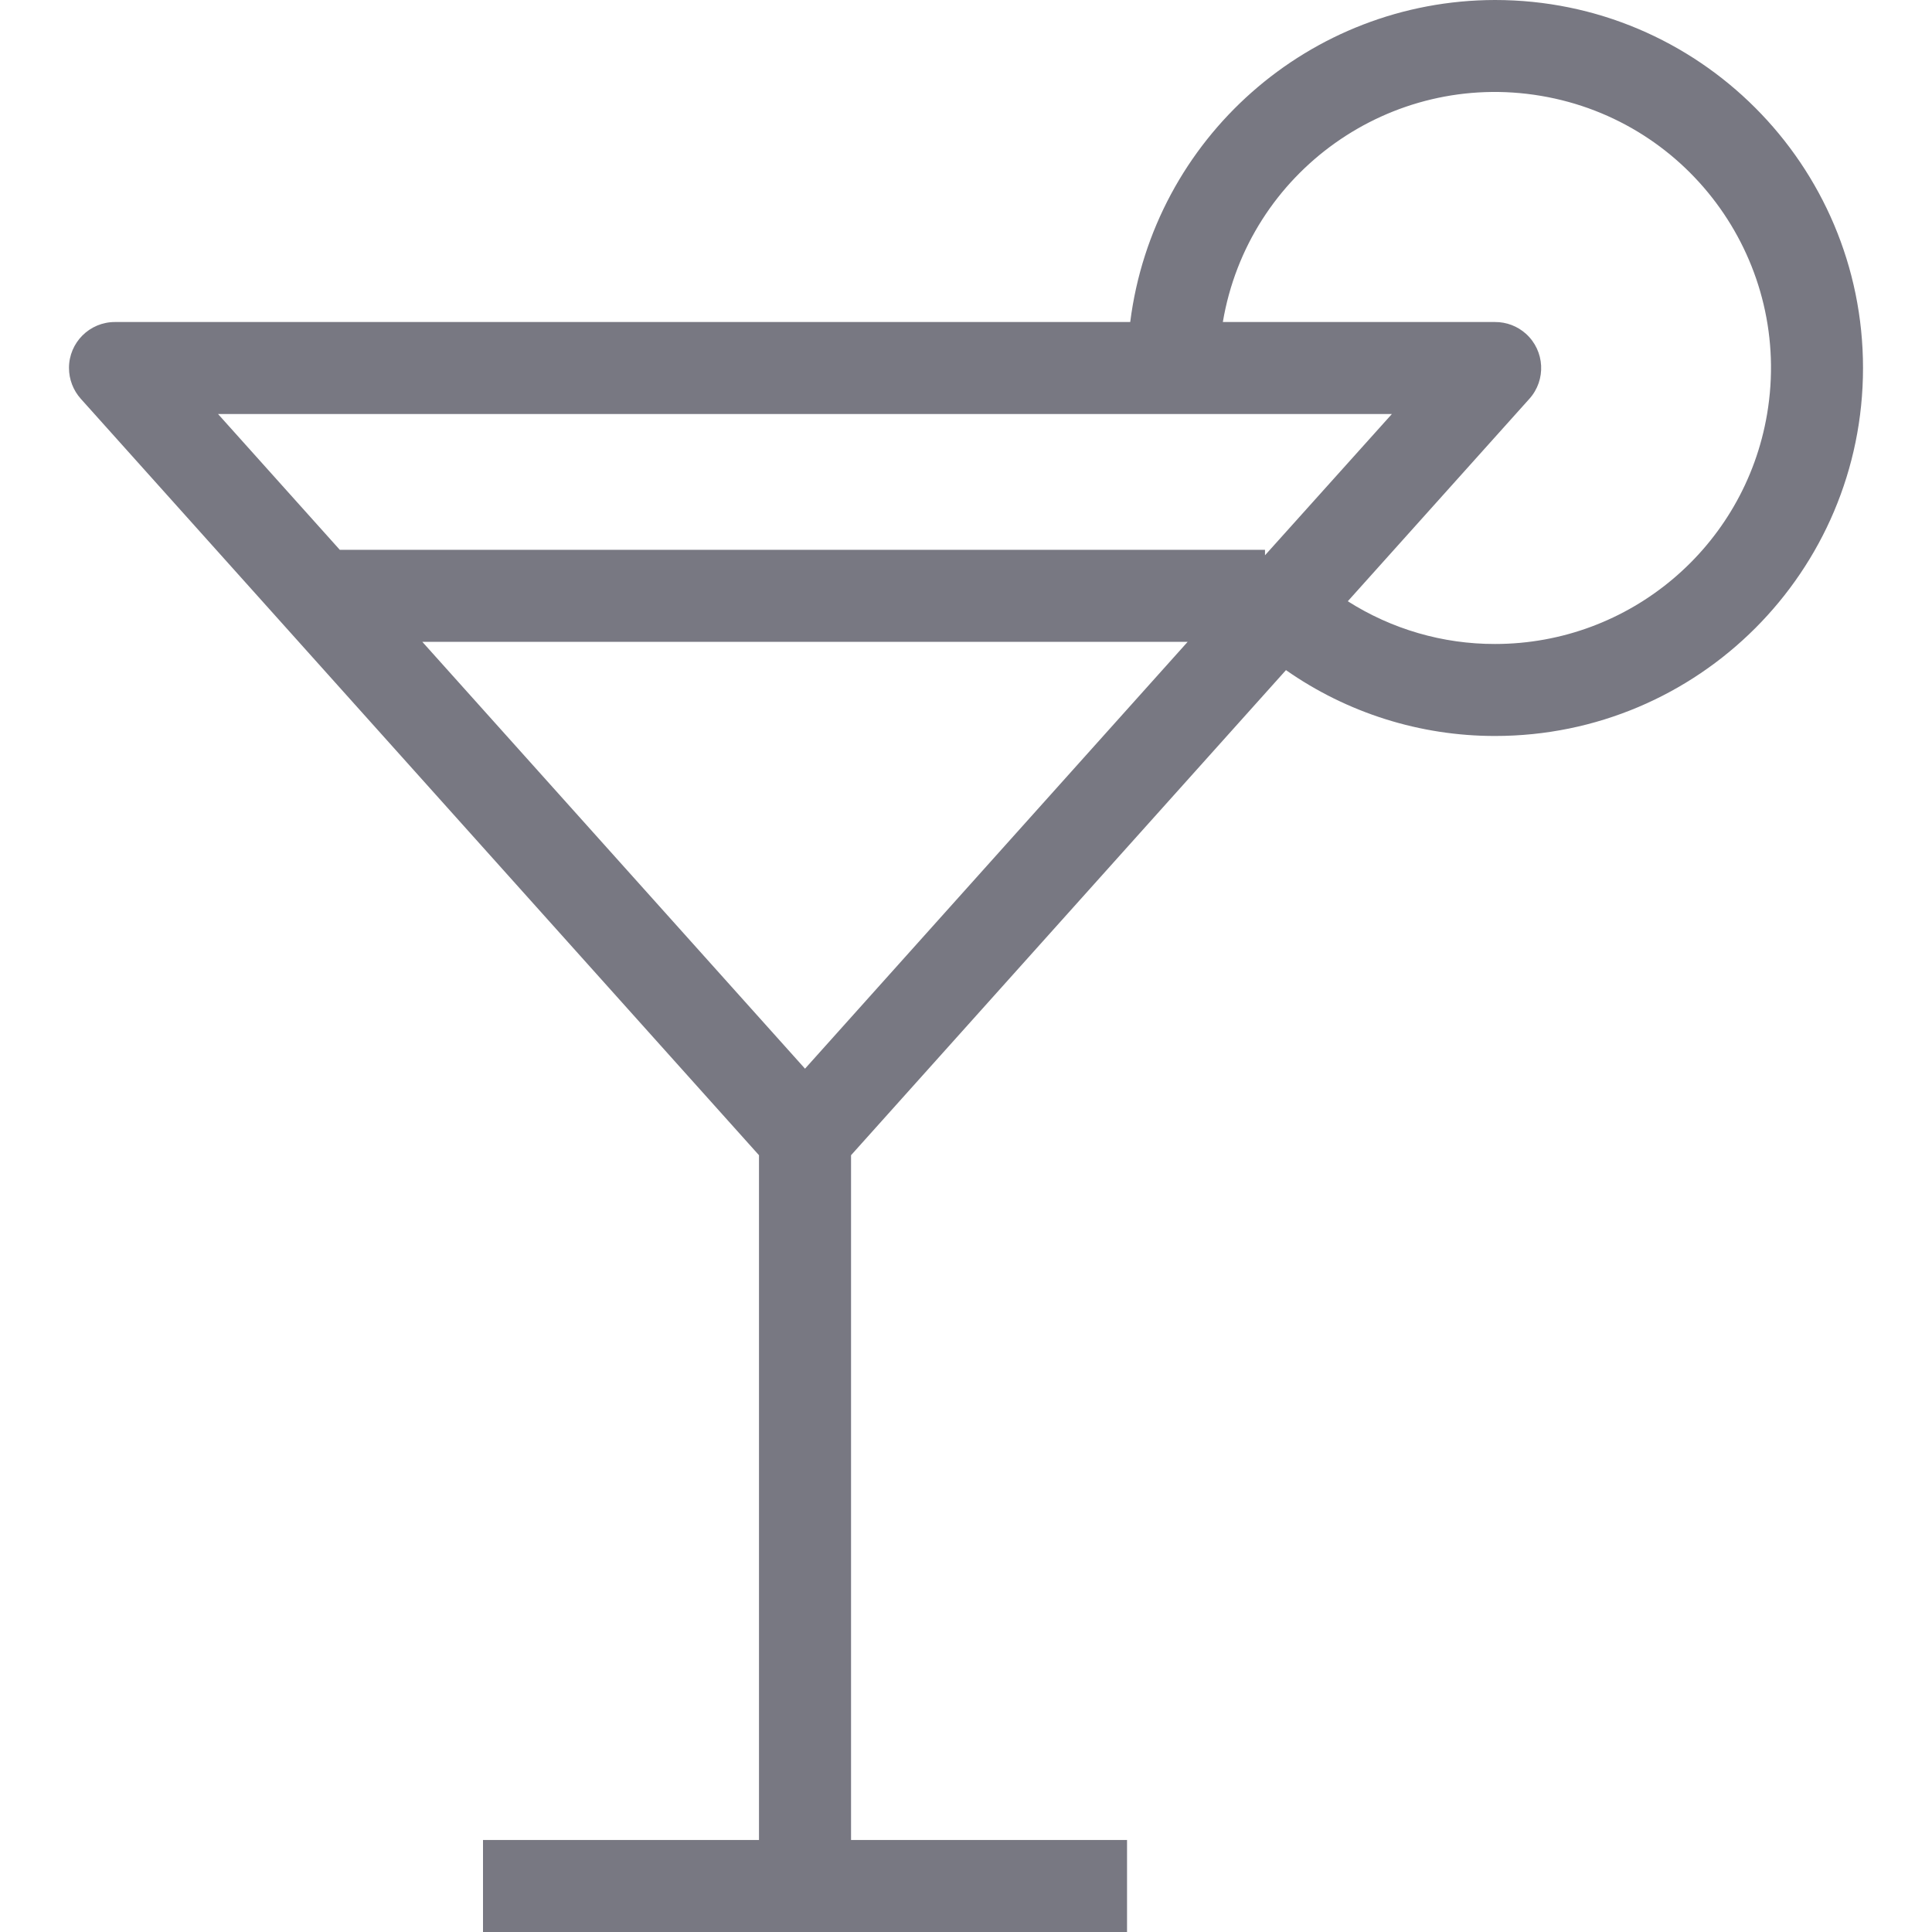 <svg width="34" height="34" viewBox="0 0 34 34" fill="none" xmlns="http://www.w3.org/2000/svg">
<path d="M26.31 0C23.049 0.005 20.3 2.432 19.89 5.667H2.024C1.577 5.666 1.214 6.028 1.214 6.475C1.214 6.675 1.288 6.868 1.421 7.017L13.357 20.33V32.381H8.5V34H19.834V32.381H14.977V20.33L22.631 11.793C23.709 12.548 24.994 12.953 26.31 12.952C29.887 12.952 32.786 10.053 32.786 6.476C32.786 2.9 29.887 0 26.31 0ZM14.167 18.807L7.432 11.295H20.901L14.167 18.807ZM22.262 9.772V9.676H5.98L3.837 7.286H20.643H24.495L22.262 9.772ZM26.31 11.333C25.392 11.335 24.493 11.073 23.719 10.581L26.914 7.019C27.213 6.687 27.187 6.175 26.855 5.875C26.706 5.74 26.511 5.666 26.31 5.667H21.52C21.967 3.022 24.474 1.24 27.119 1.687C29.764 2.134 31.545 4.641 31.098 7.286C30.703 9.622 28.68 11.333 26.31 11.333Z" fill="#787882"/>
</svg>
